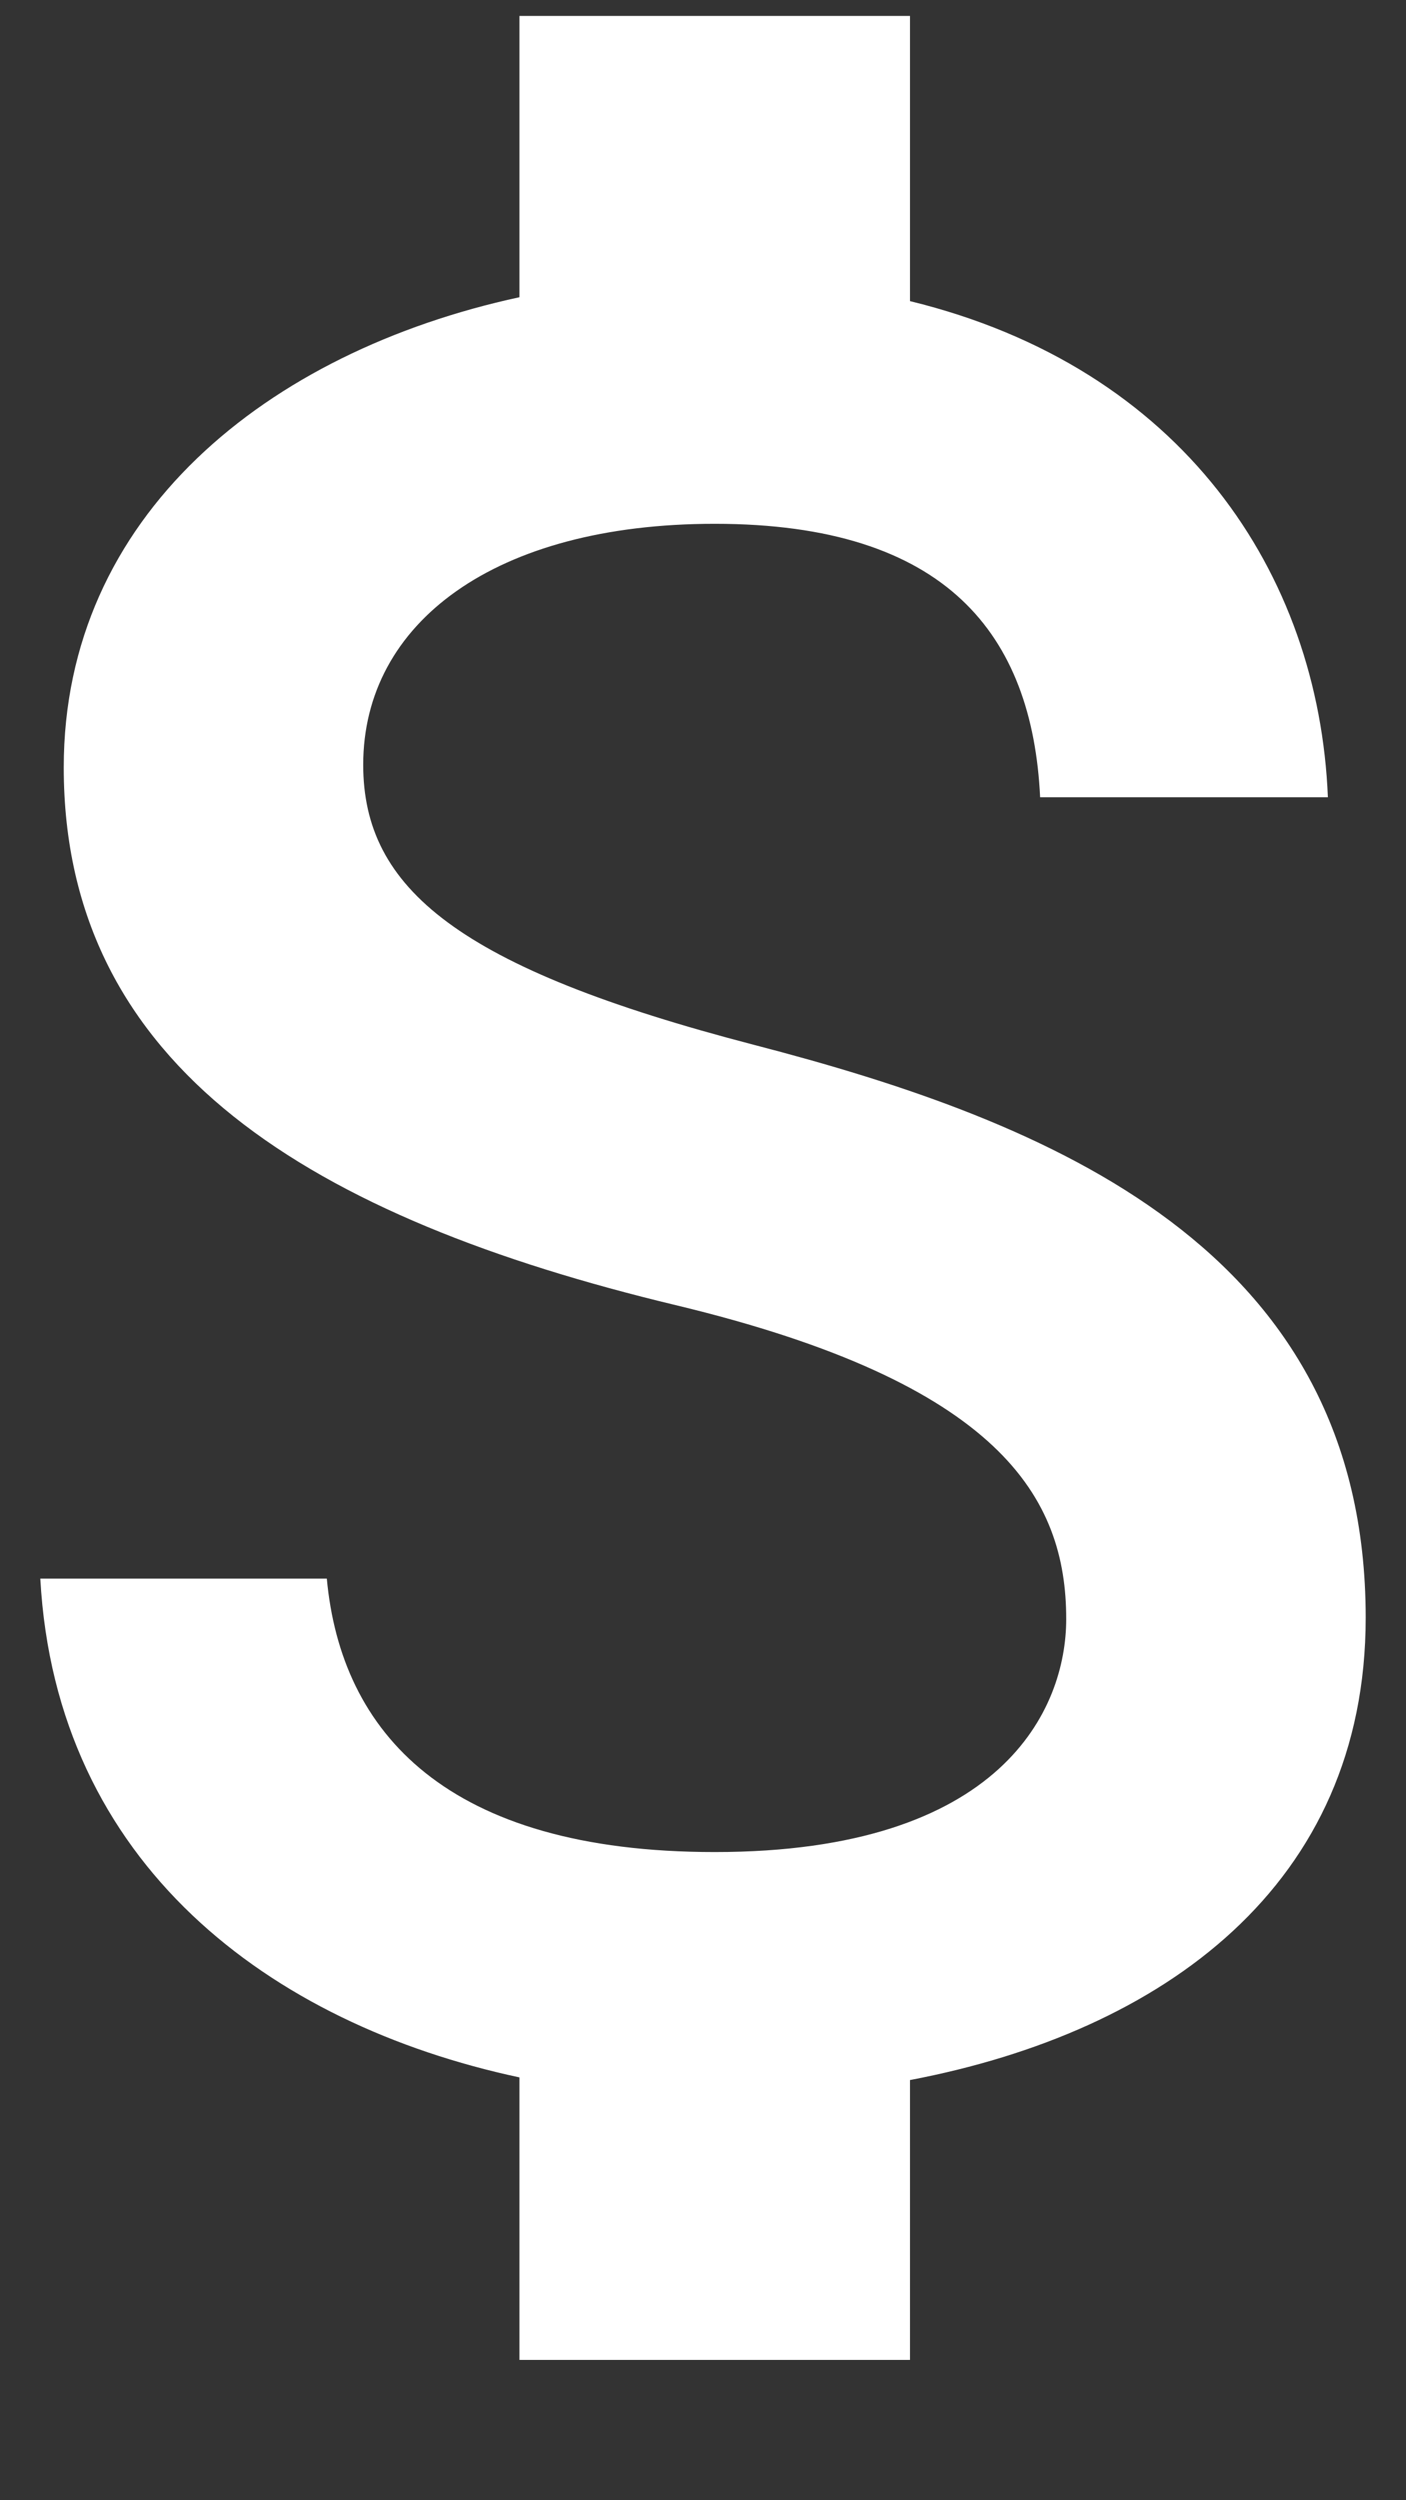 <svg xmlns:xlink="http://www.w3.org/1999/xlink" xmlns="http://www.w3.org/2000/svg" width="9" height="16" viewBox="0 0 9 16" fill="none">
<rect x="0" y="0" width="9" height="16" fill="#333333" stroke="none"/>
<path d="M4.825 6.686C2.933 6.194 2.325 5.686 2.325 4.894C2.325 3.986 3.167 3.352 4.575 3.352C6.058 3.352 6.608 4.061 6.658 5.102H8.5C8.442 3.669 7.567 2.352 5.825 1.927V0.102H3.325V1.902C1.708 2.252 0.408 3.302 0.408 4.911C0.408 6.836 2 7.794 4.325 8.352C6.408 8.852 6.825 9.586 6.825 10.361C6.825 10.936 6.417 11.852 4.575 11.852C2.858 11.852 2.183 11.086 2.092 10.102H0.258C0.358 11.927 1.725 12.952 3.325 13.294V15.102H5.825V13.311C7.45 13.002 8.742 12.061 8.742 10.352C8.742 7.986 6.717 7.177 4.825 6.686Z" fill="white"/>
</svg>